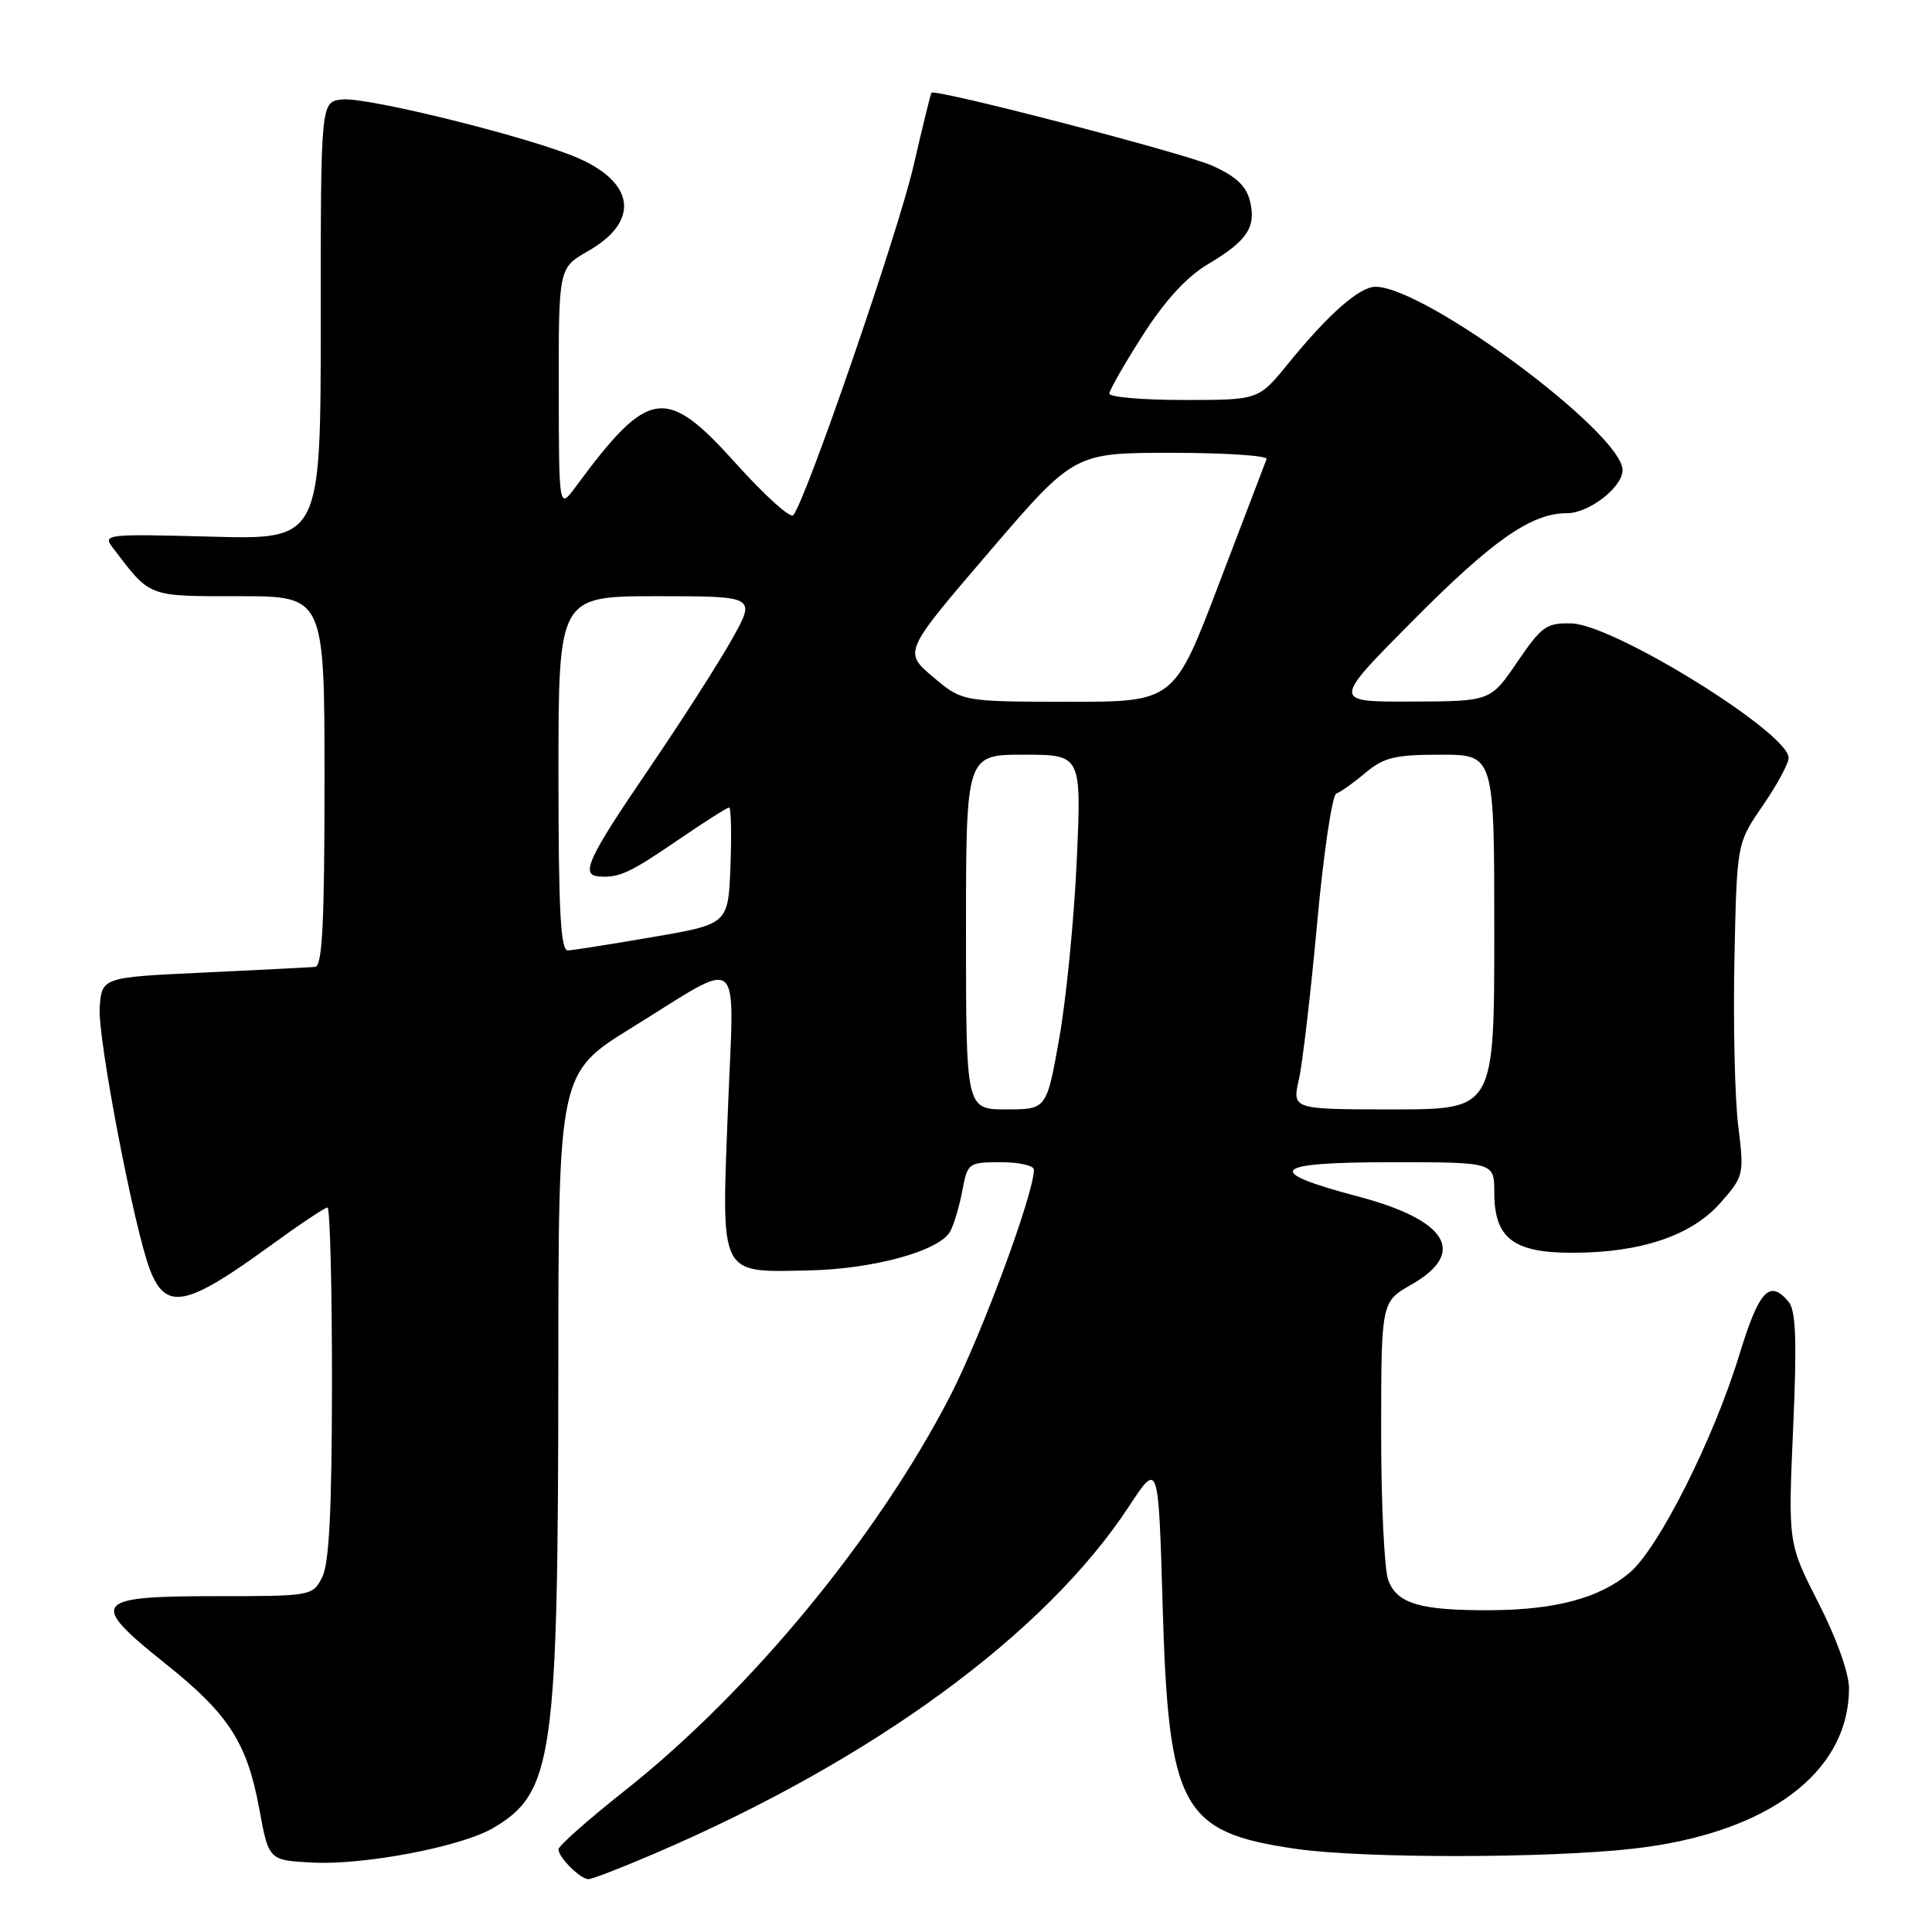<?xml version="1.0" encoding="UTF-8" standalone="no"?>
<!DOCTYPE svg PUBLIC "-//W3C//DTD SVG 1.1//EN" "http://www.w3.org/Graphics/SVG/1.1/DTD/svg11.dtd" >
<svg xmlns="http://www.w3.org/2000/svg" xmlns:xlink="http://www.w3.org/1999/xlink" version="1.1" viewBox="0 0 256 256">
 <g >
 <path fill="currentColor"
d=" M 86.66 245.64 C 115.65 233.22 138.52 216.49 149.61 199.58 C 153.50 193.66 153.50 193.66 154.05 212.58 C 154.83 239.66 156.53 242.78 171.69 244.98 C 180.62 246.27 205.14 246.25 216.49 244.95 C 234.23 242.92 245.00 234.88 245.00 223.68 C 245.00 221.69 243.33 217.03 240.96 212.40 C 236.93 204.50 236.93 204.50 237.60 189.26 C 238.11 177.69 237.97 173.66 237.01 172.51 C 234.48 169.46 233.08 170.96 230.46 179.55 C 227.06 190.68 219.76 205.18 215.93 208.40 C 211.96 211.75 206.10 213.32 197.50 213.36 C 188.20 213.41 185.15 212.51 183.96 209.41 C 183.43 208.01 183.00 199.14 183.01 189.68 C 183.02 172.50 183.02 172.50 187.01 170.22 C 194.42 165.99 191.83 161.69 179.99 158.55 C 167.24 155.18 168.39 154.00 184.42 154.00 C 198.00 154.00 198.00 154.00 198.00 158.00 C 198.00 164.06 200.50 166.00 208.32 166.00 C 217.41 166.00 224.15 163.73 227.97 159.38 C 231.08 155.84 231.12 155.66 230.32 149.14 C 229.87 145.49 229.65 135.58 229.82 127.12 C 230.14 111.74 230.14 111.74 233.57 106.76 C 235.46 104.02 237.00 101.17 237.00 100.42 C 237.00 97.10 213.89 82.78 208.26 82.61 C 204.93 82.51 204.29 82.96 201.05 87.71 C 197.50 92.93 197.50 92.93 187.02 92.96 C 176.54 93.00 176.54 93.00 187.02 82.43 C 197.79 71.57 202.88 68.00 207.65 68.00 C 210.55 68.00 215.00 64.55 215.00 62.30 C 215.00 57.42 188.84 38.00 182.26 38.00 C 180.13 38.00 176.02 41.62 170.63 48.25 C 166.76 53.00 166.76 53.00 156.88 53.00 C 151.45 53.00 147.00 52.62 147.00 52.16 C 147.00 51.70 148.99 48.22 151.43 44.41 C 154.38 39.80 157.25 36.67 160.07 35.00 C 165.29 31.90 166.49 30.08 165.61 26.58 C 165.12 24.61 163.71 23.32 160.57 21.93 C 156.77 20.25 123.89 11.72 123.42 12.29 C 123.32 12.40 122.25 16.77 121.04 22.00 C 118.97 30.95 106.68 66.60 105.10 68.27 C 104.70 68.69 101.33 65.65 97.61 61.52 C 88.20 51.04 86.00 51.35 76.28 64.50 C 74.06 67.50 74.06 67.50 74.04 51.50 C 74.02 35.50 74.02 35.50 77.94 33.26 C 84.73 29.38 84.20 24.30 76.66 20.97 C 70.52 18.26 48.57 12.80 45.31 13.18 C 42.50 13.50 42.50 13.50 42.50 42.50 C 42.50 71.50 42.50 71.50 28.02 71.11 C 13.95 70.74 13.57 70.78 14.97 72.61 C 19.98 79.19 19.48 79.00 31.67 79.00 C 43.00 79.00 43.00 79.00 43.00 103.50 C 43.00 122.37 42.71 128.03 41.75 128.12 C 41.06 128.18 34.42 128.52 27.00 128.87 C 13.50 129.50 13.50 129.50 13.21 133.50 C 12.91 137.48 17.81 162.97 19.88 168.28 C 22.01 173.71 24.67 173.17 35.85 165.04 C 39.66 162.27 43.05 160.00 43.39 160.00 C 43.73 160.00 43.99 170.46 43.99 183.25 C 43.97 200.14 43.62 207.18 42.69 209.00 C 41.43 211.47 41.27 211.50 28.48 211.50 C 12.32 211.50 11.72 212.30 21.83 220.37 C 30.30 227.12 32.74 230.89 34.36 239.71 C 35.61 246.50 35.61 246.50 41.40 246.80 C 48.23 247.16 61.13 244.70 65.33 242.23 C 73.29 237.57 73.95 232.94 73.98 181.84 C 74.00 142.18 74.00 142.18 83.75 136.15 C 98.71 126.91 97.28 125.68 96.45 147.13 C 95.59 169.30 95.23 168.58 107.14 168.34 C 115.79 168.16 124.53 165.74 125.92 163.15 C 126.42 162.22 127.14 159.78 127.52 157.73 C 128.20 154.10 128.34 154.00 132.61 154.00 C 135.03 154.00 137.00 154.44 137.00 154.99 C 137.00 158.16 130.06 176.91 125.89 185.00 C 116.26 203.68 99.34 224.19 82.75 237.30 C 77.94 241.11 74.00 244.59 74.00 245.04 C 74.00 246.11 76.90 249.00 77.98 249.00 C 78.44 249.00 82.35 247.49 86.66 245.64 Z  M 128.00 123.50 C 128.00 100.00 128.00 100.00 135.66 100.00 C 143.31 100.00 143.31 100.00 142.67 114.12 C 142.32 121.88 141.27 132.46 140.35 137.62 C 138.68 147.00 138.68 147.00 133.34 147.00 C 128.00 147.00 128.00 147.00 128.00 123.50 Z  M 172.11 143.03 C 172.60 140.84 173.69 131.50 174.53 122.28 C 175.38 113.05 176.52 105.34 177.07 105.15 C 177.62 104.96 179.36 103.73 180.93 102.40 C 183.36 100.36 184.85 100.00 190.89 100.00 C 198.00 100.00 198.00 100.00 198.00 123.50 C 198.00 147.00 198.00 147.00 184.61 147.00 C 171.21 147.00 171.21 147.00 172.11 143.03 Z  M 74.00 102.50 C 74.00 79.00 74.00 79.00 87.10 79.00 C 100.19 79.00 100.19 79.00 96.96 84.75 C 95.19 87.91 90.20 95.70 85.87 102.04 C 77.99 113.60 76.91 115.90 79.25 116.12 C 81.94 116.37 83.39 115.72 89.64 111.44 C 93.21 109.00 96.34 107.00 96.61 107.00 C 96.87 107.00 96.95 110.48 96.79 114.73 C 96.50 122.45 96.50 122.45 86.50 124.16 C 81.00 125.11 75.94 125.90 75.25 125.94 C 74.28 125.99 74.00 120.67 74.00 102.50 Z  M 123.61 89.68 C 119.72 86.38 119.72 86.38 131.02 73.19 C 142.33 60.00 142.33 60.00 155.25 60.00 C 162.35 60.00 168.02 60.38 167.83 60.83 C 167.65 61.29 164.81 68.72 161.53 77.33 C 155.57 93.00 155.57 93.00 141.53 92.99 C 127.50 92.97 127.50 92.97 123.61 89.68 Z "/>
</g>
</svg>